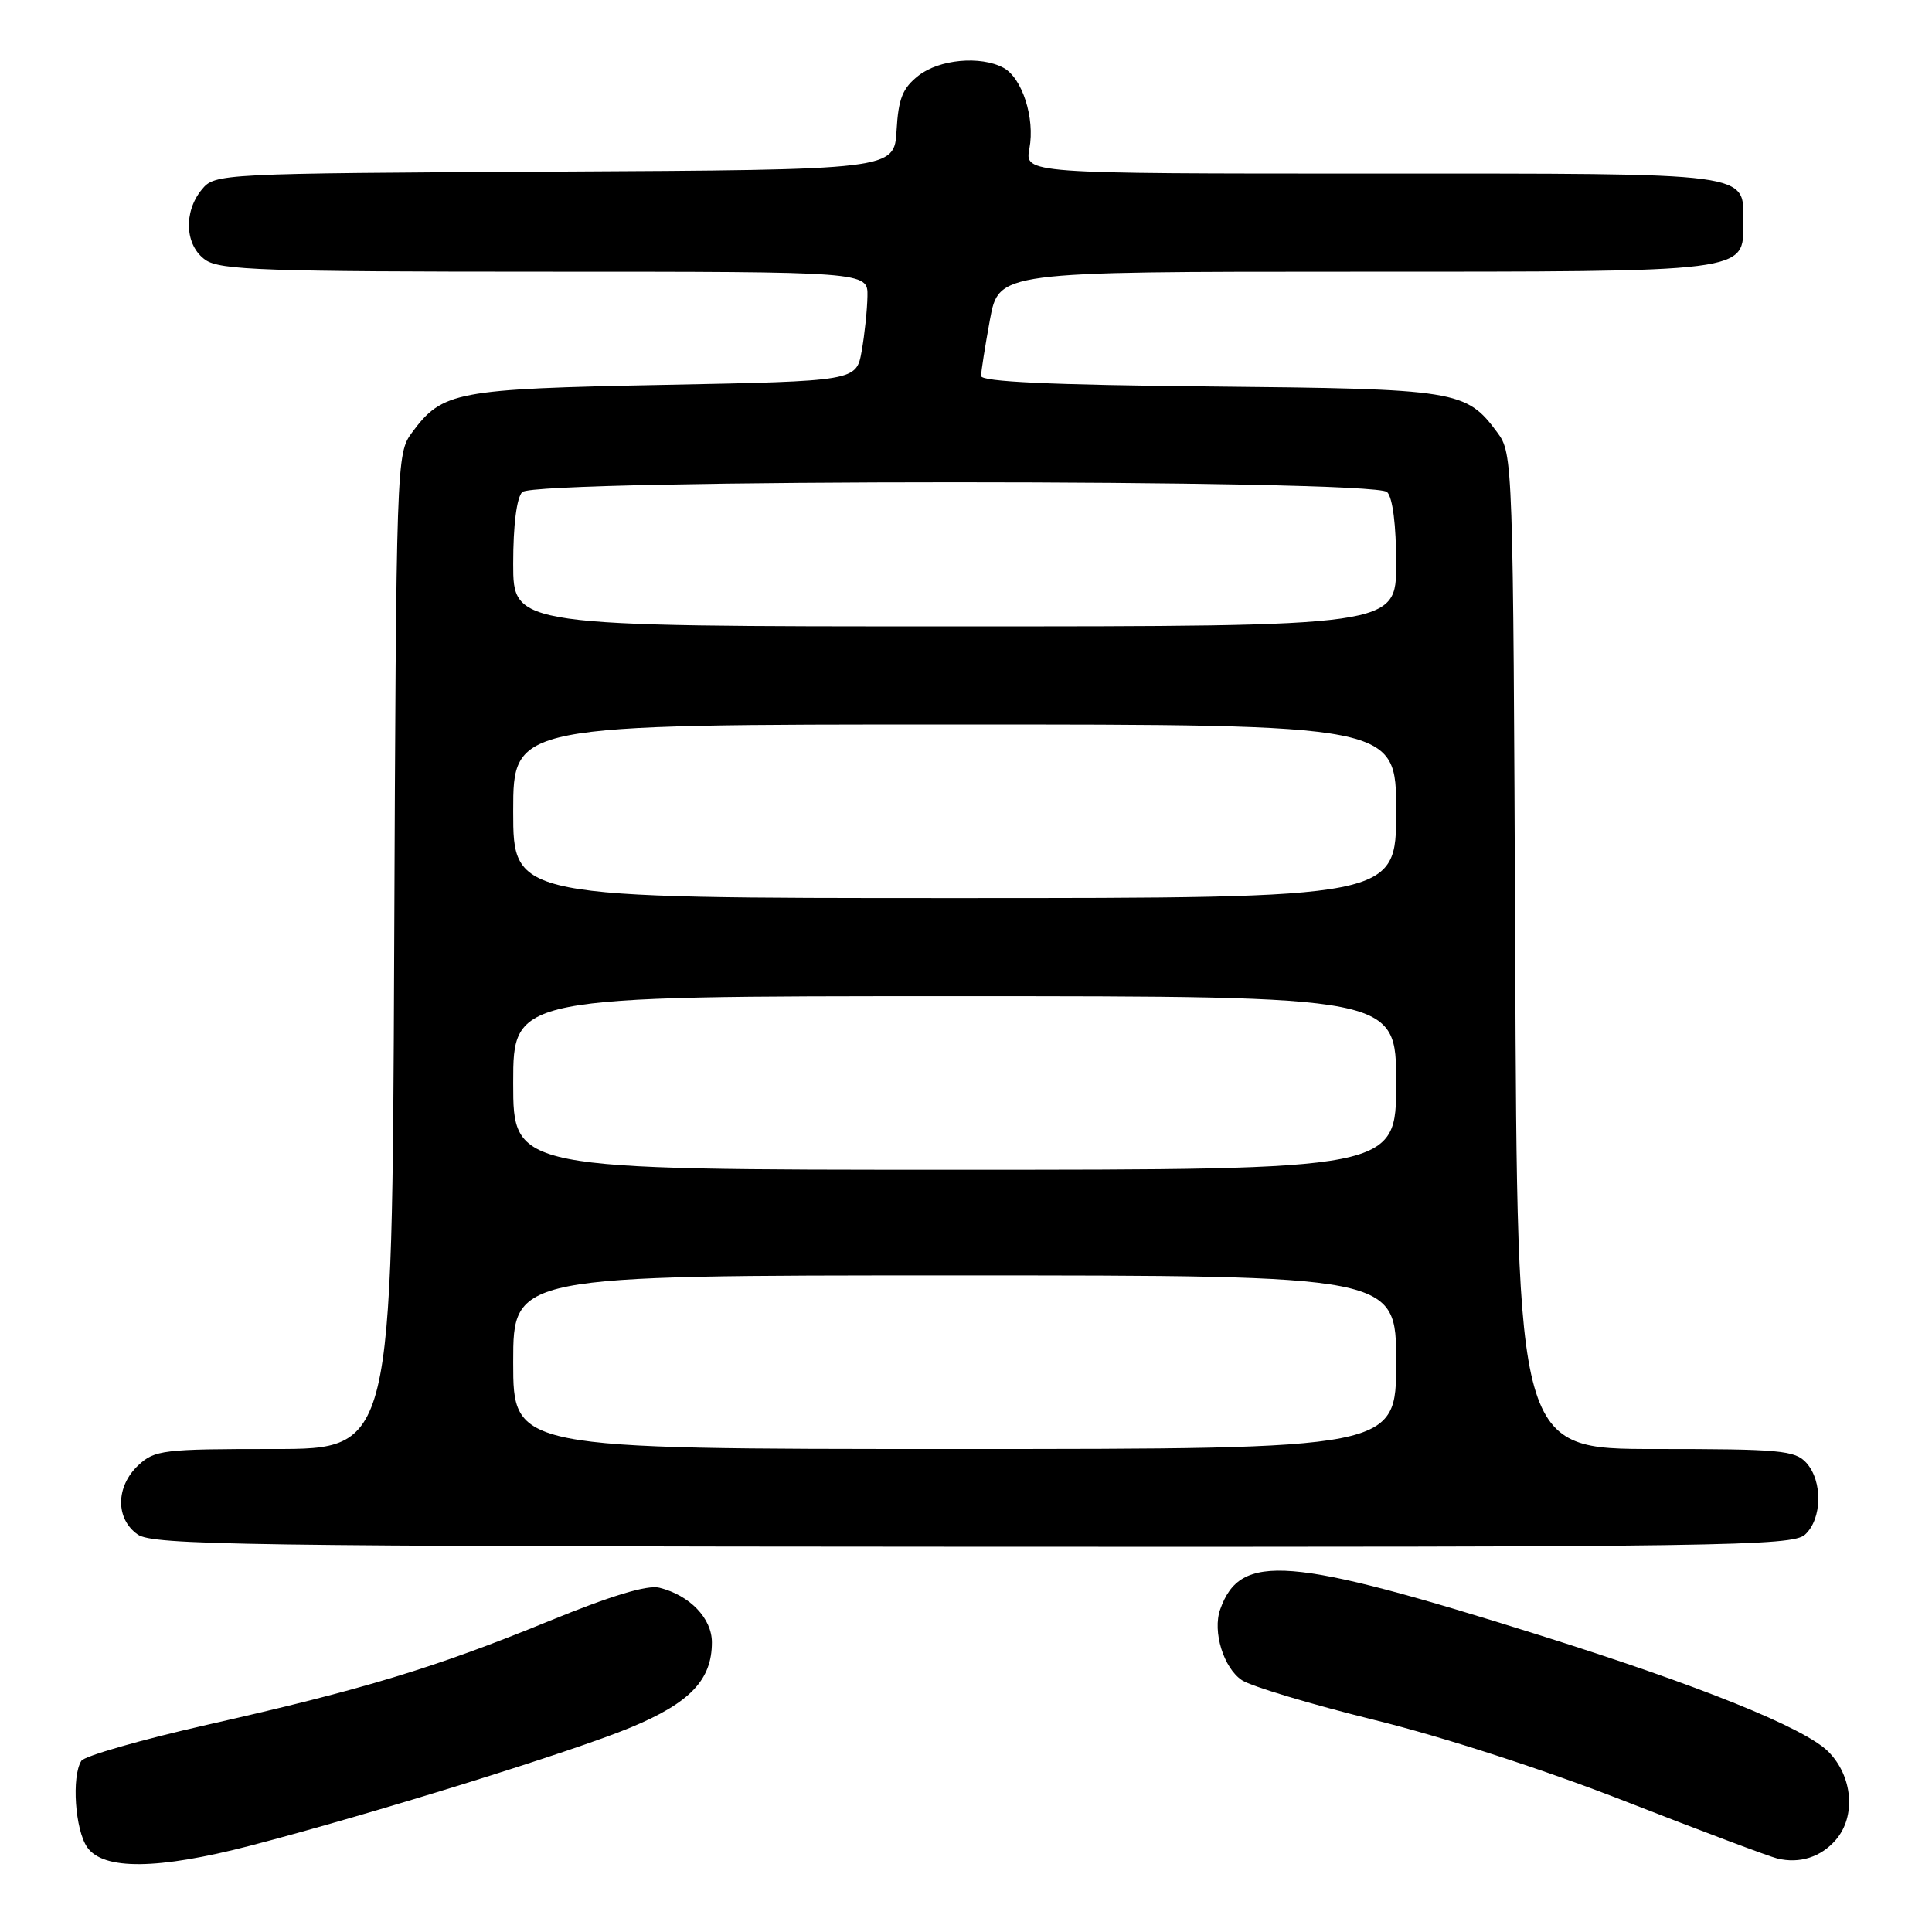 <?xml version="1.0" encoding="UTF-8" standalone="no"?>
<!DOCTYPE svg PUBLIC "-//W3C//DTD SVG 1.1//EN" "http://www.w3.org/Graphics/SVG/1.1/DTD/svg11.dtd" >
<svg xmlns="http://www.w3.org/2000/svg" xmlns:xlink="http://www.w3.org/1999/xlink" version="1.1" viewBox="0 0 256 256">
 <g >
 <path fill="currentColor"
d=" M 33.14 244.57 C 49.12 240.41 75.95 232.08 83.57 228.90 C 91.44 225.63 94.33 222.60 94.33 217.62 C 94.33 214.44 91.41 211.39 87.37 210.38 C 85.78 209.98 80.99 211.43 72.75 214.80 C 57.67 220.98 48.10 223.88 27.51 228.53 C 18.72 230.52 11.19 232.68 10.78 233.32 C 9.46 235.39 9.95 242.48 11.56 244.78 C 13.69 247.82 20.91 247.75 33.14 244.57 Z  M 243.25 243.80 C 245.96 240.67 245.50 235.35 242.25 232.09 C 239.08 228.93 225.26 223.36 204.00 216.67 C 170.71 206.20 164.36 205.69 161.68 213.26 C 160.64 216.19 162.14 221.04 164.57 222.64 C 165.83 223.46 173.76 225.84 182.18 227.92 C 191.27 230.16 204.82 234.56 215.50 238.74 C 225.40 242.61 234.40 245.99 235.50 246.26 C 238.46 246.98 241.28 246.08 243.25 243.80 Z  M 239.17 203.35 C 241.45 201.28 241.54 196.26 239.35 193.83 C 237.86 192.18 235.85 192.00 219.37 192.00 C 201.04 192.00 201.04 192.00 200.77 126.07 C 200.50 60.98 200.47 60.11 198.41 57.32 C 194.25 51.70 193.15 51.53 160.25 51.21 C 139.21 51.01 130.00 50.58 130.00 49.82 C 130.00 49.22 130.53 45.87 131.17 42.37 C 132.35 36.00 132.35 36.00 179.45 36.00 C 232.01 36.00 231.00 36.13 231.00 29.51 C 231.00 22.75 232.86 23.00 181.82 23.00 C 135.78 23.00 135.78 23.00 136.40 19.68 C 137.16 15.64 135.44 10.31 132.96 8.98 C 129.92 7.35 124.44 7.86 121.69 10.03 C 119.60 11.68 119.04 13.06 118.80 17.28 C 118.50 22.50 118.50 22.50 73.50 22.74 C 29.03 22.98 28.48 23.01 26.75 25.10 C 24.28 28.09 24.50 32.54 27.22 34.44 C 29.15 35.79 35.12 36.00 72.22 36.00 C 115.00 36.00 115.00 36.00 114.94 39.25 C 114.91 41.04 114.57 44.30 114.18 46.50 C 113.47 50.50 113.47 50.50 87.98 51.00 C 60.34 51.54 58.63 51.87 54.59 57.32 C 52.53 60.11 52.50 60.98 52.23 126.07 C 51.96 192.00 51.96 192.00 36.29 192.00 C 21.59 192.00 20.49 192.13 18.31 194.17 C 15.32 196.99 15.29 201.26 18.25 203.33 C 20.26 204.73 32.09 204.90 128.92 204.95 C 228.45 205.00 237.49 204.86 239.17 203.35 Z  M 68.00 180.50 C 68.00 169.00 68.00 169.00 126.50 169.00 C 185.00 169.00 185.00 169.00 185.00 180.50 C 185.00 192.00 185.00 192.00 126.50 192.00 C 68.00 192.00 68.00 192.00 68.00 180.50 Z  M 68.00 143.50 C 68.00 132.00 68.00 132.00 126.50 132.00 C 185.00 132.00 185.00 132.00 185.00 143.50 C 185.00 155.00 185.00 155.00 126.50 155.00 C 68.00 155.00 68.00 155.00 68.00 143.50 Z  M 68.00 107.50 C 68.00 96.00 68.00 96.00 126.50 96.00 C 185.00 96.00 185.00 96.00 185.00 107.50 C 185.00 119.00 185.00 119.00 126.50 119.00 C 68.00 119.00 68.00 119.00 68.00 107.50 Z  M 68.00 74.70 C 68.00 69.58 68.46 65.94 69.20 65.20 C 70.93 63.47 182.07 63.47 183.80 65.20 C 184.54 65.94 185.00 69.58 185.00 74.70 C 185.00 83.00 185.00 83.00 126.50 83.00 C 68.00 83.00 68.00 83.00 68.00 74.70 Z "/>
</g>
</svg>